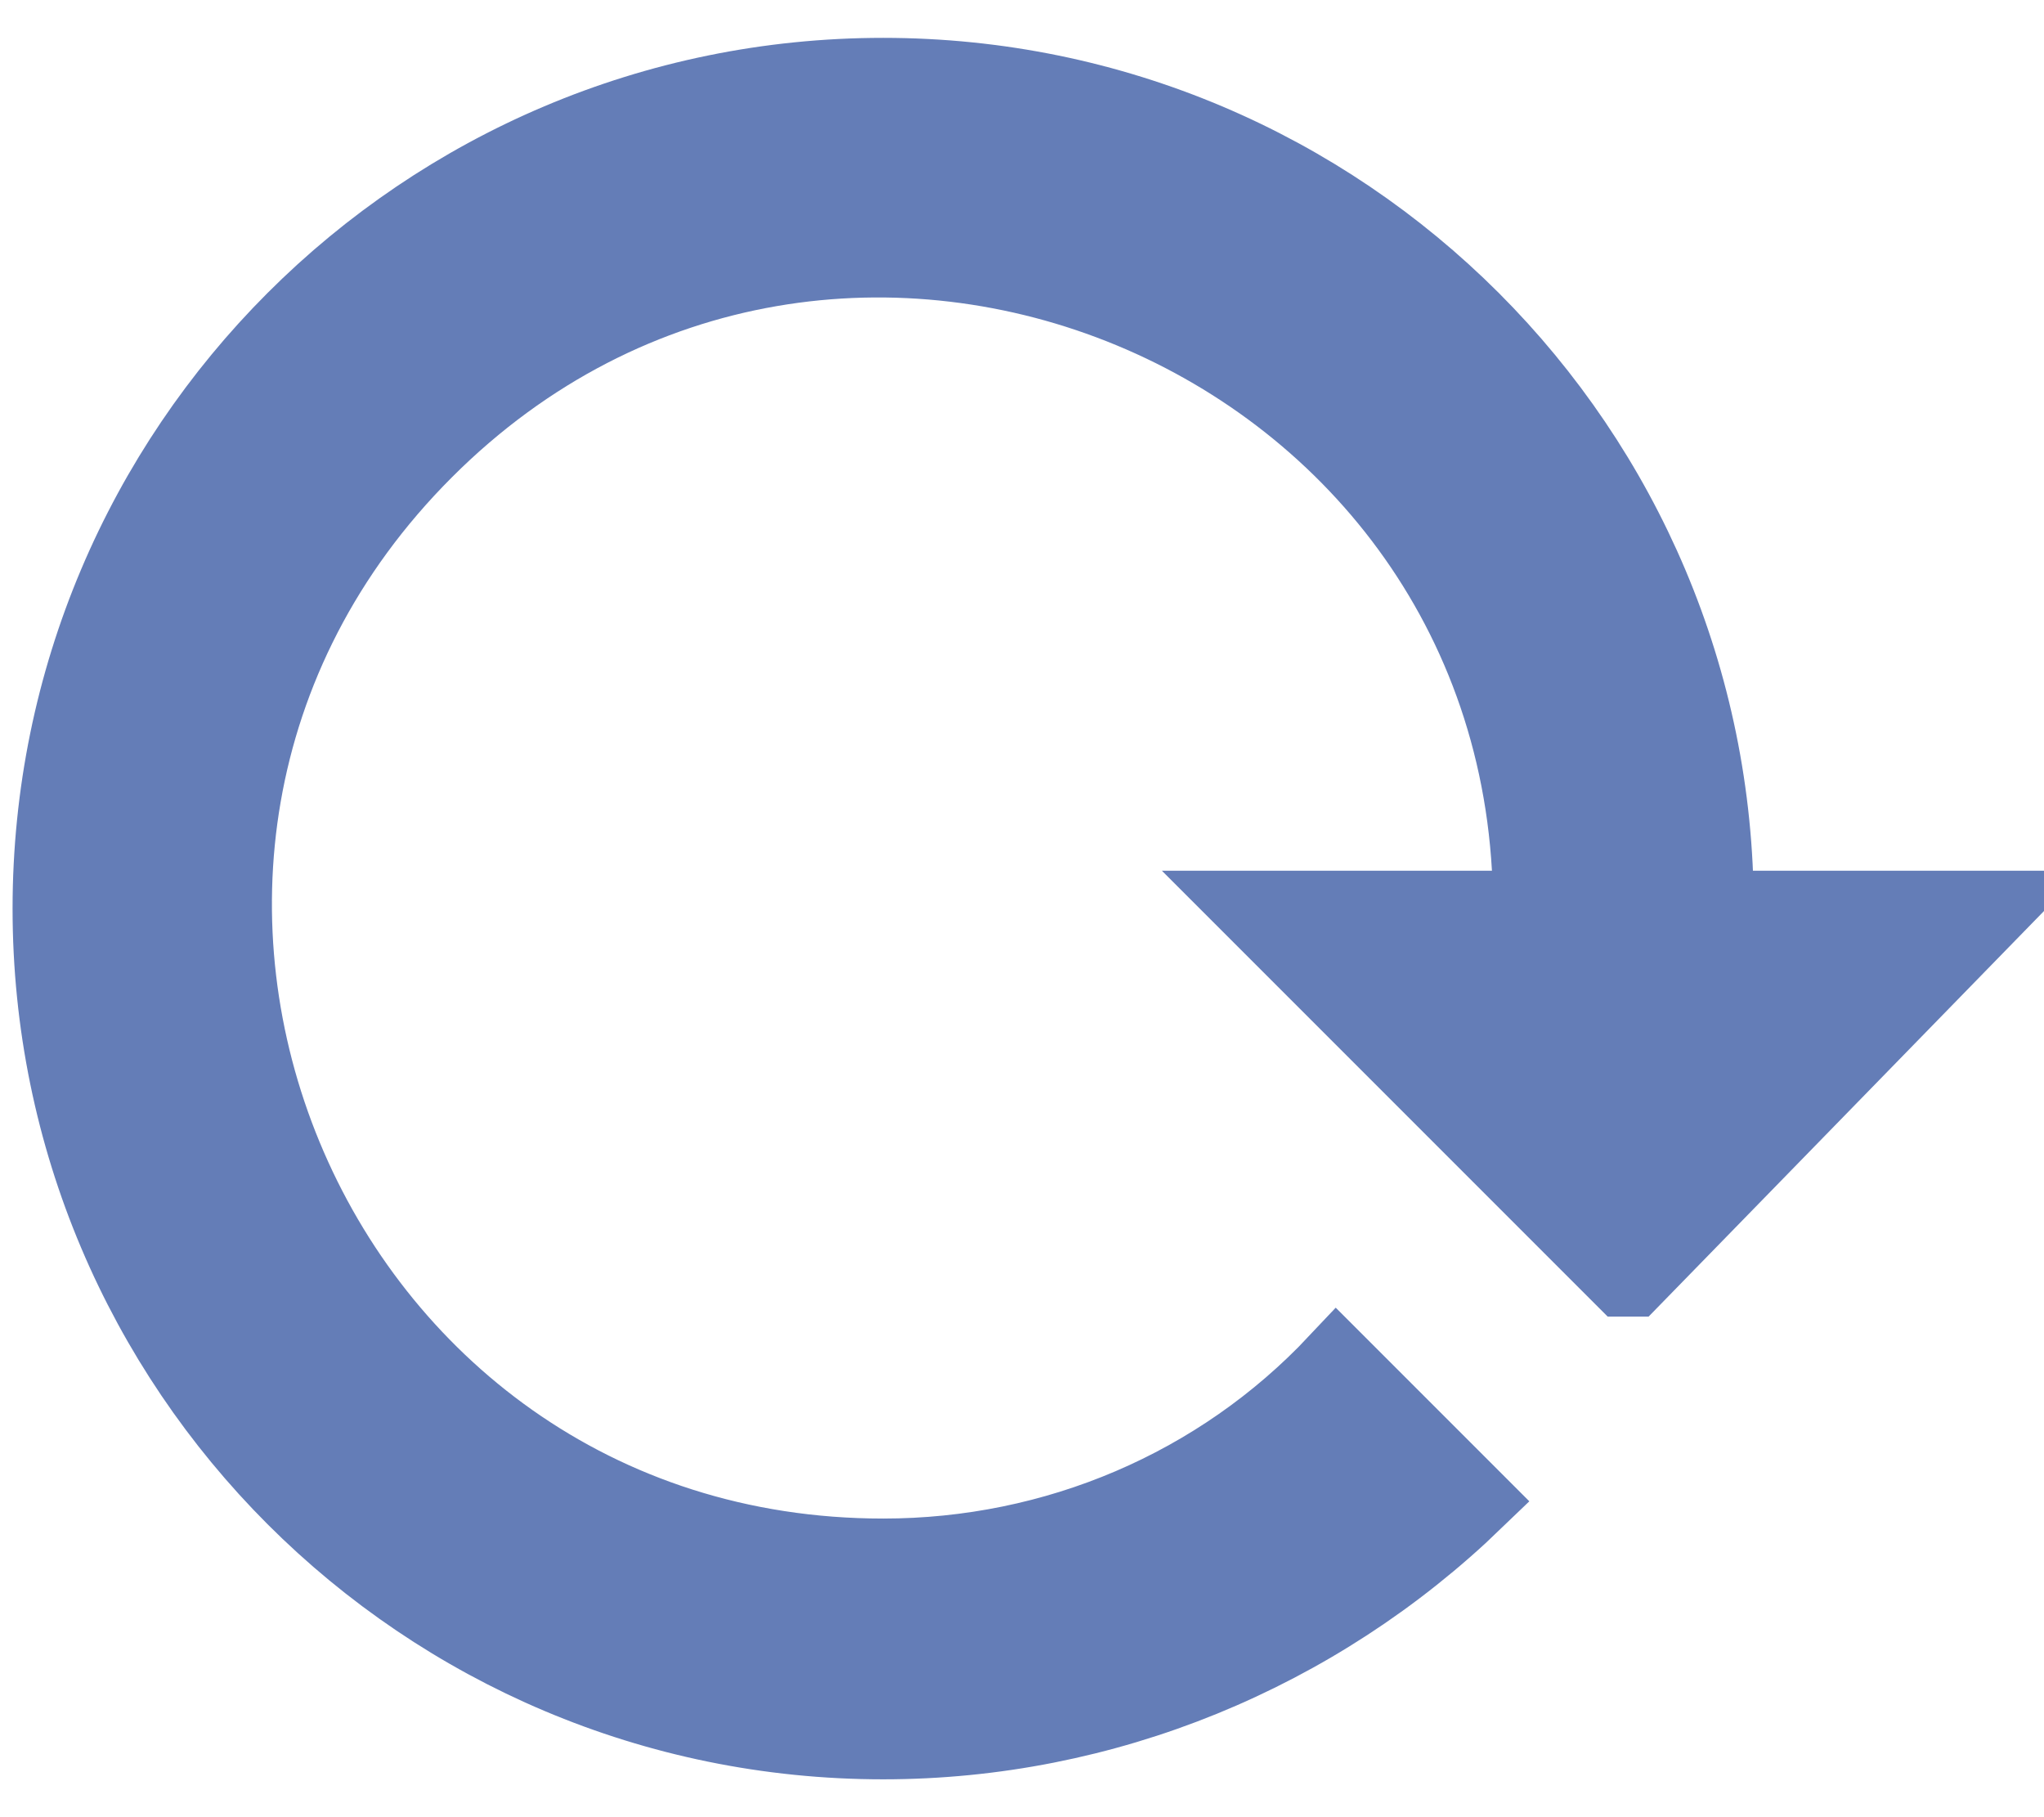 <svg width="27" height="24" viewBox="0 0 27 24" fill="none" xmlns="http://www.w3.org/2000/svg">
<path d="M0.666 12C0.666 18.074 5.592 23 11.666 23C14.587 23 17.386 21.851 19.488 19.822L17.655 17.989C16.103 19.639 13.939 20.556 11.666 20.556C4.039 20.556 0.226 11.34 5.616 5.95C11.006 0.56 20.222 4.386 20.222 12H16.555L21.444 16.889H21.566L26.333 12H22.666C22.666 5.926 17.741 1 11.666 1C5.592 1 0.666 5.926 0.666 12Z" fill="#647DB7" stroke="#647DB7"/>
</svg>
